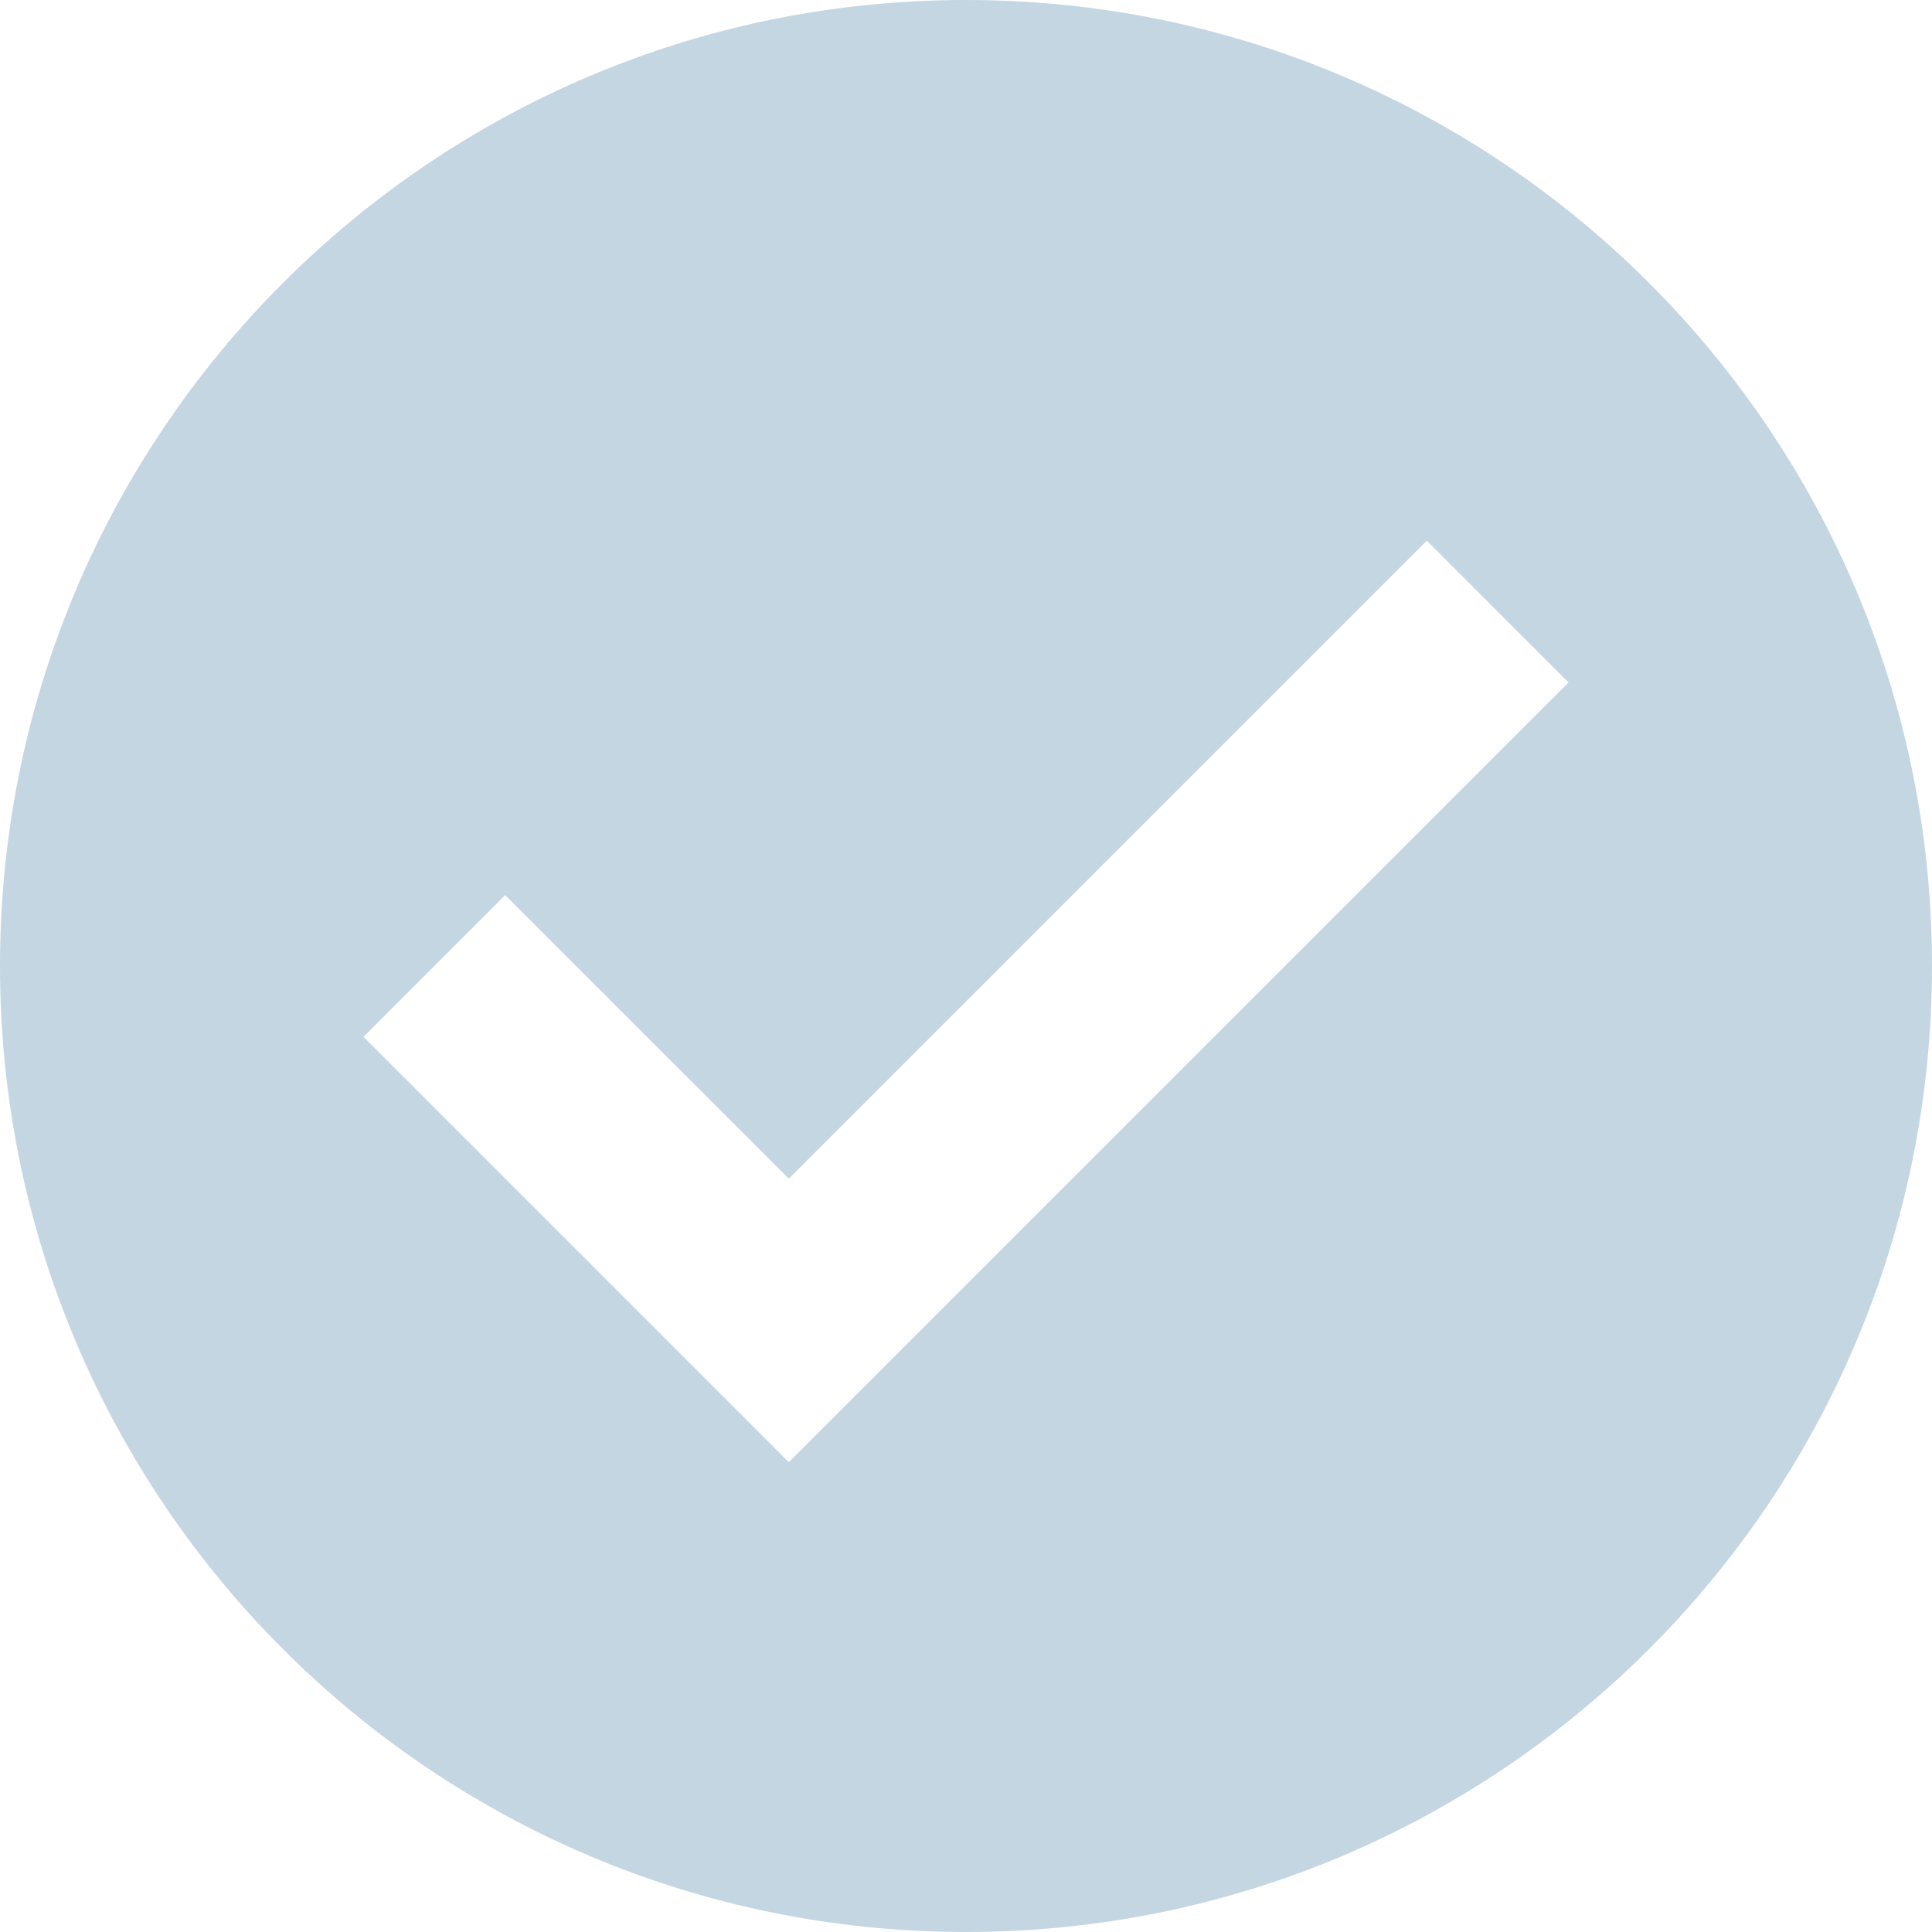 <?xml version="1.0" encoding="UTF-8" standalone="no"?>
<svg width="25px" height="25px" viewBox="0 0 25 25" version="1.1" xmlns="http://www.w3.org/2000/svg" xmlns:xlink="http://www.w3.org/1999/xlink">
    <!-- Generator: Sketch 49.3 (51167) - http://www.bohemiancoding.com/sketch -->
    <title>not confirm</title>
    <desc>Created with Sketch.</desc>
    <defs></defs>
    <g id="Page-1" stroke="none" stroke-width="1" fill="none" fill-rule="evenodd">
        <g id="13.2.-Booking-Confirm-Detail" transform="translate(-973, -499)" fill="#C4D6E2" fill-rule="nonzero">
            <path d="M985.5,499 C978.597,499 973,504.597 973,511.5 C973,518.403 978.597,524 985.5,524 C992.404,524 998,518.403 998,511.5 C998,504.597 992.404,499 985.5,499 Z M983.207,517.921 L977.703,512.417 L979.537,510.583 L983.207,514.252 L991.463,505.996 L993.297,507.831 L983.207,517.921 Z" id="not-confirm"></path>
        </g>
    </g>
</svg>